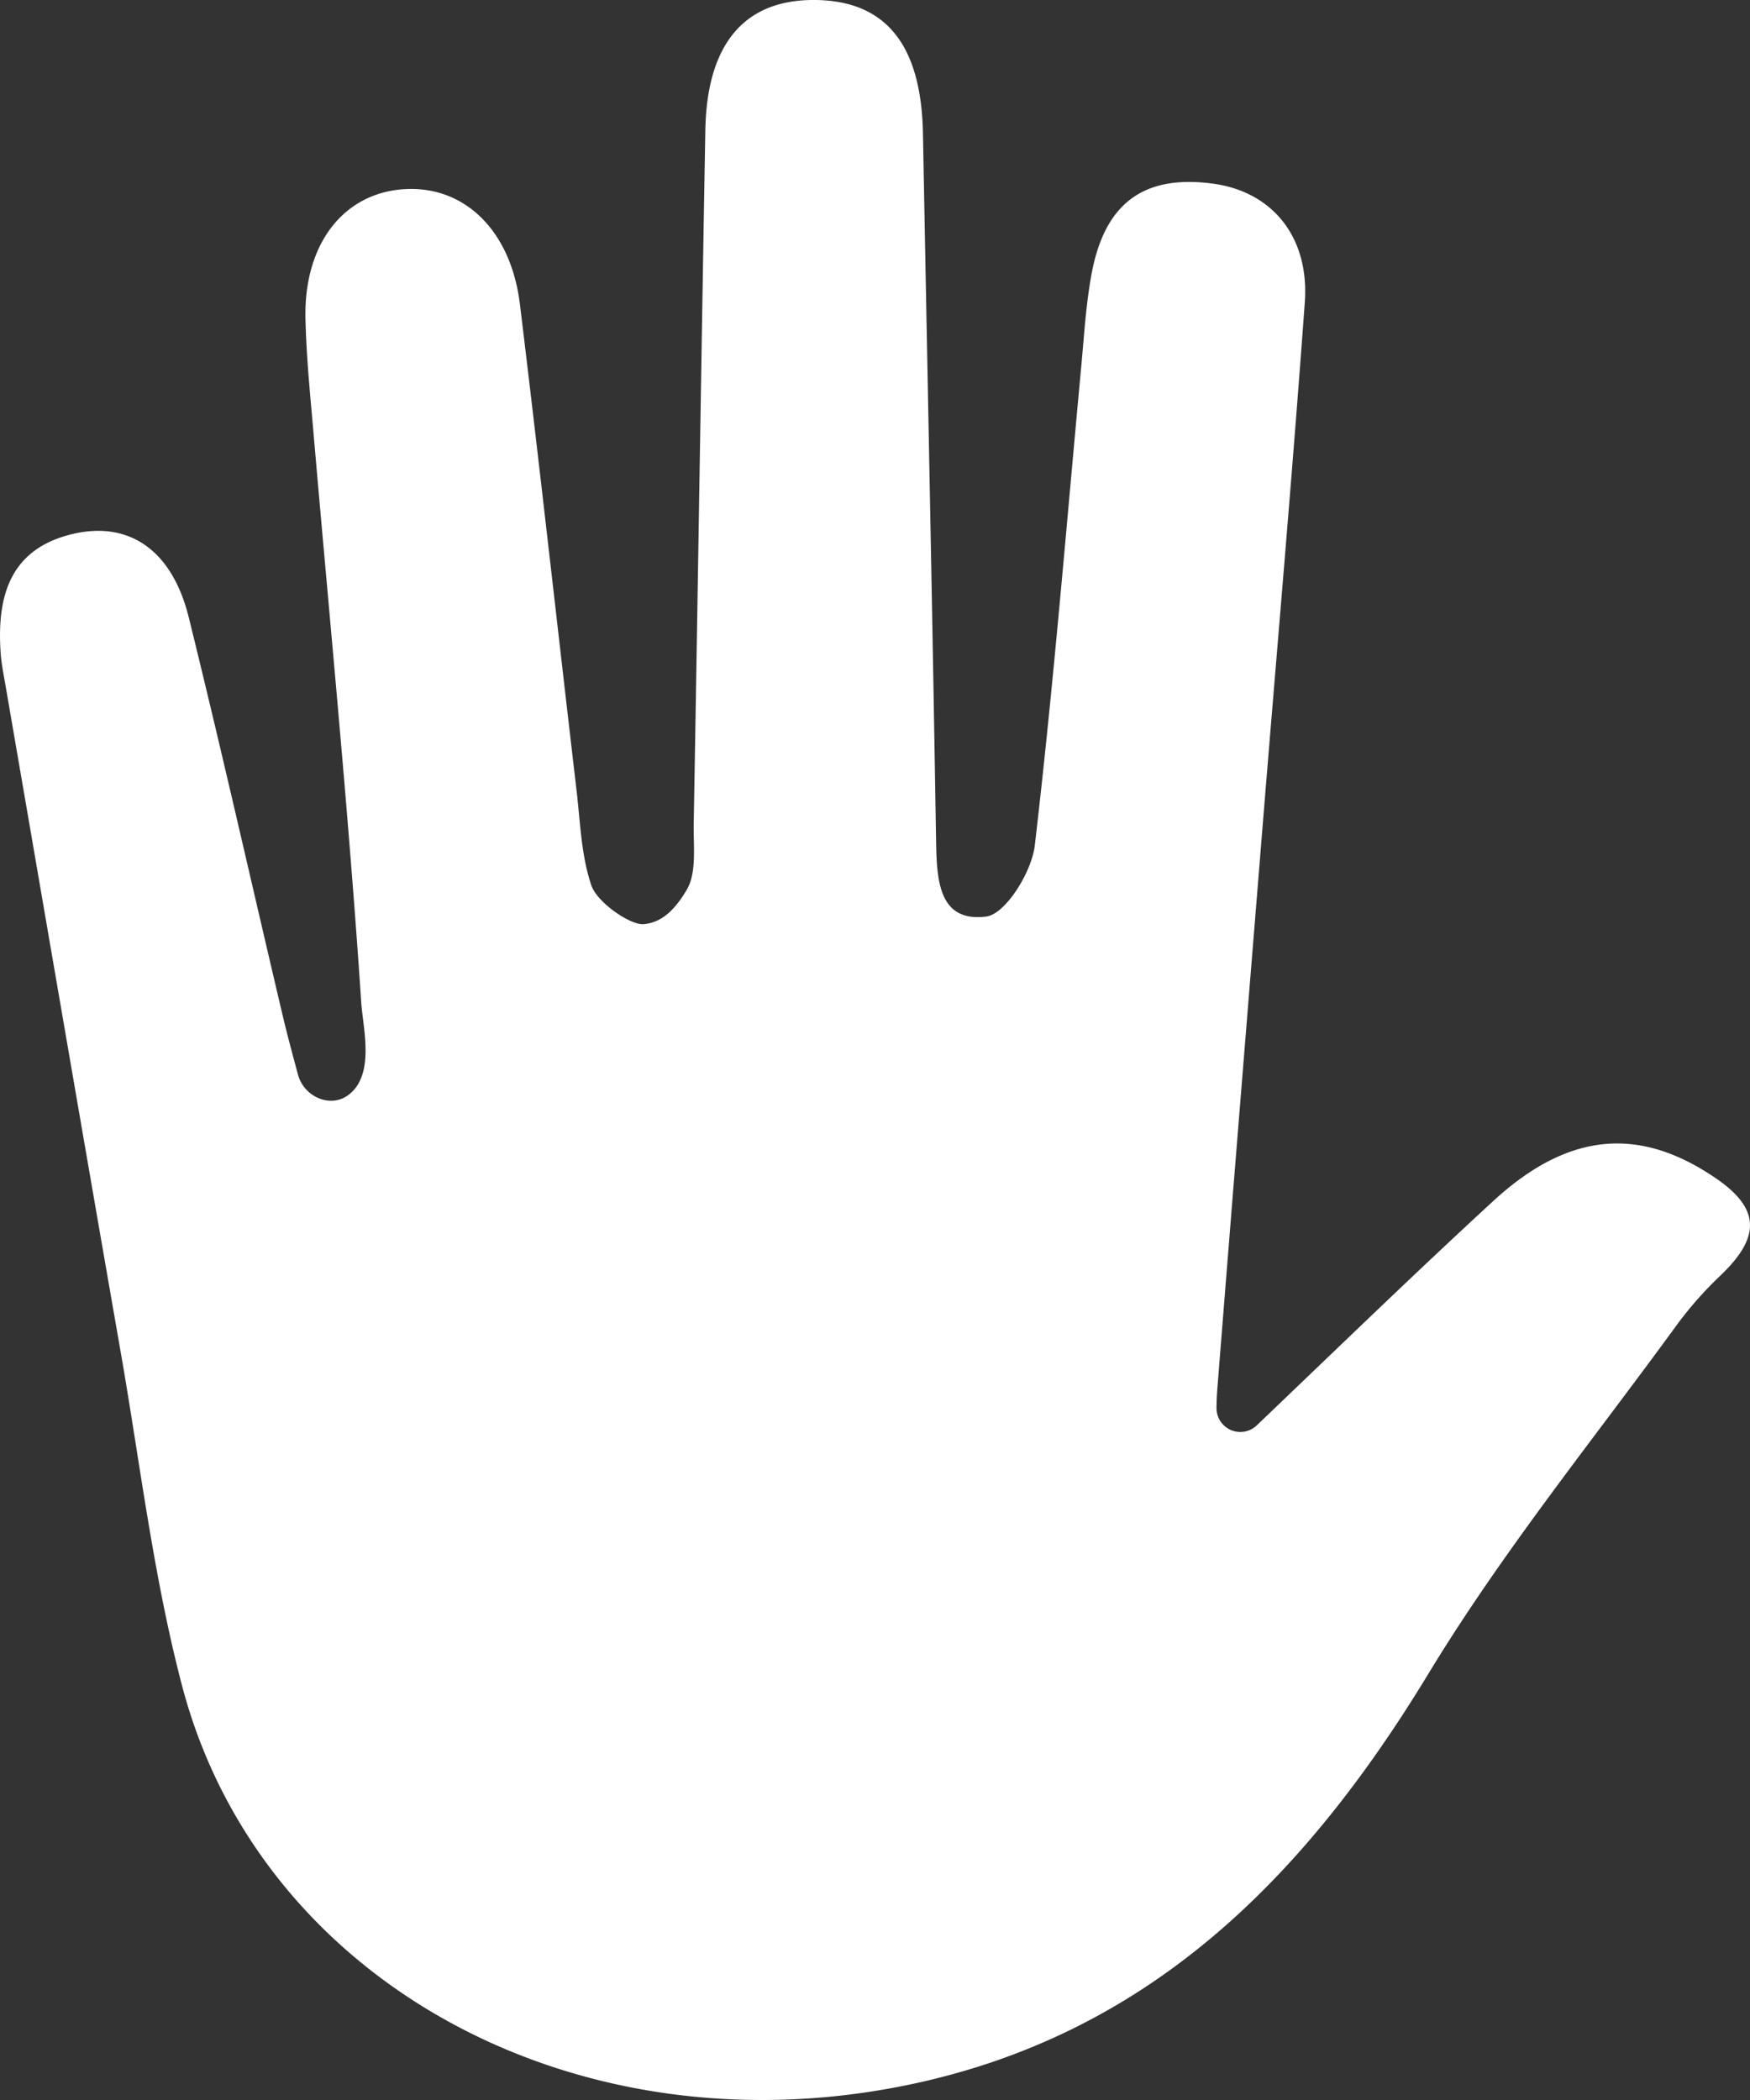 <svg xmlns="http://www.w3.org/2000/svg" viewBox="0 0 20 24" fill="none" id="hand" width="100%" height="100%"><rect x="0" y="0" width="20" height="24" fill="#333333" stroke="none"/><path fill-rule="evenodd" clip-rule="evenodd" d="M13.903 16.09a.272.272 0 0 0 .46.2c.952-.91 1.818-1.75 2.704-2.565.876-.806 1.691-.845 2.55-.254.516.355.488.68.051 1.101a4.28 4.28 0 0 0-.492.553c-.964 1.325-2.002 2.604-2.85 4.001-1.428 2.354-3.219 4.153-5.996 4.711-3.78.76-7.365-1.2-8.25-4.574-.324-1.235-.476-2.516-.695-3.778-.445-2.55-.882-5.1-1.322-7.651-.022-.127-.048-.253-.056-.38-.044-.651.113-1.186.83-1.353.64-.148 1.13.187 1.32.954.375 1.517.717 3.04 1.076 4.561.053.223.113.445.173.667.068.25.366.385.573.233.31-.229.17-.76.15-1.052-.143-2.15-.354-4.297-.54-6.445-.039-.46-.088-.92-.098-1.382-.018-.852.437-1.431 1.128-1.475.686-.043 1.22.469 1.323 1.316.226 1.858.432 3.72.65 5.58.04.356.053.727.166 1.06.068.2.448.456.596.444.224-.018.373-.188.494-.392.116-.196.076-.495.08-.75.047-2.645.086-5.291.133-7.937C8.08.493 8.515-.01 9.321 0c.804.01 1.207.512 1.227 1.522.05 2.697.107 5.394.15 8.091.008.44.027.93.572.862.222-.027.52-.509.556-.811.215-1.835.363-3.677.535-5.517.03-.332.051-.667.11-.994.146-.826.593-1.159 1.385-1.055.678.088 1.11.604 1.056 1.357-.143 1.971-.316 3.94-.476 5.91-.176 2.175-.353 4.35-.525 6.525a2.93 2.93 0 0 0-.008.2z" fill="#fff"></path></svg>